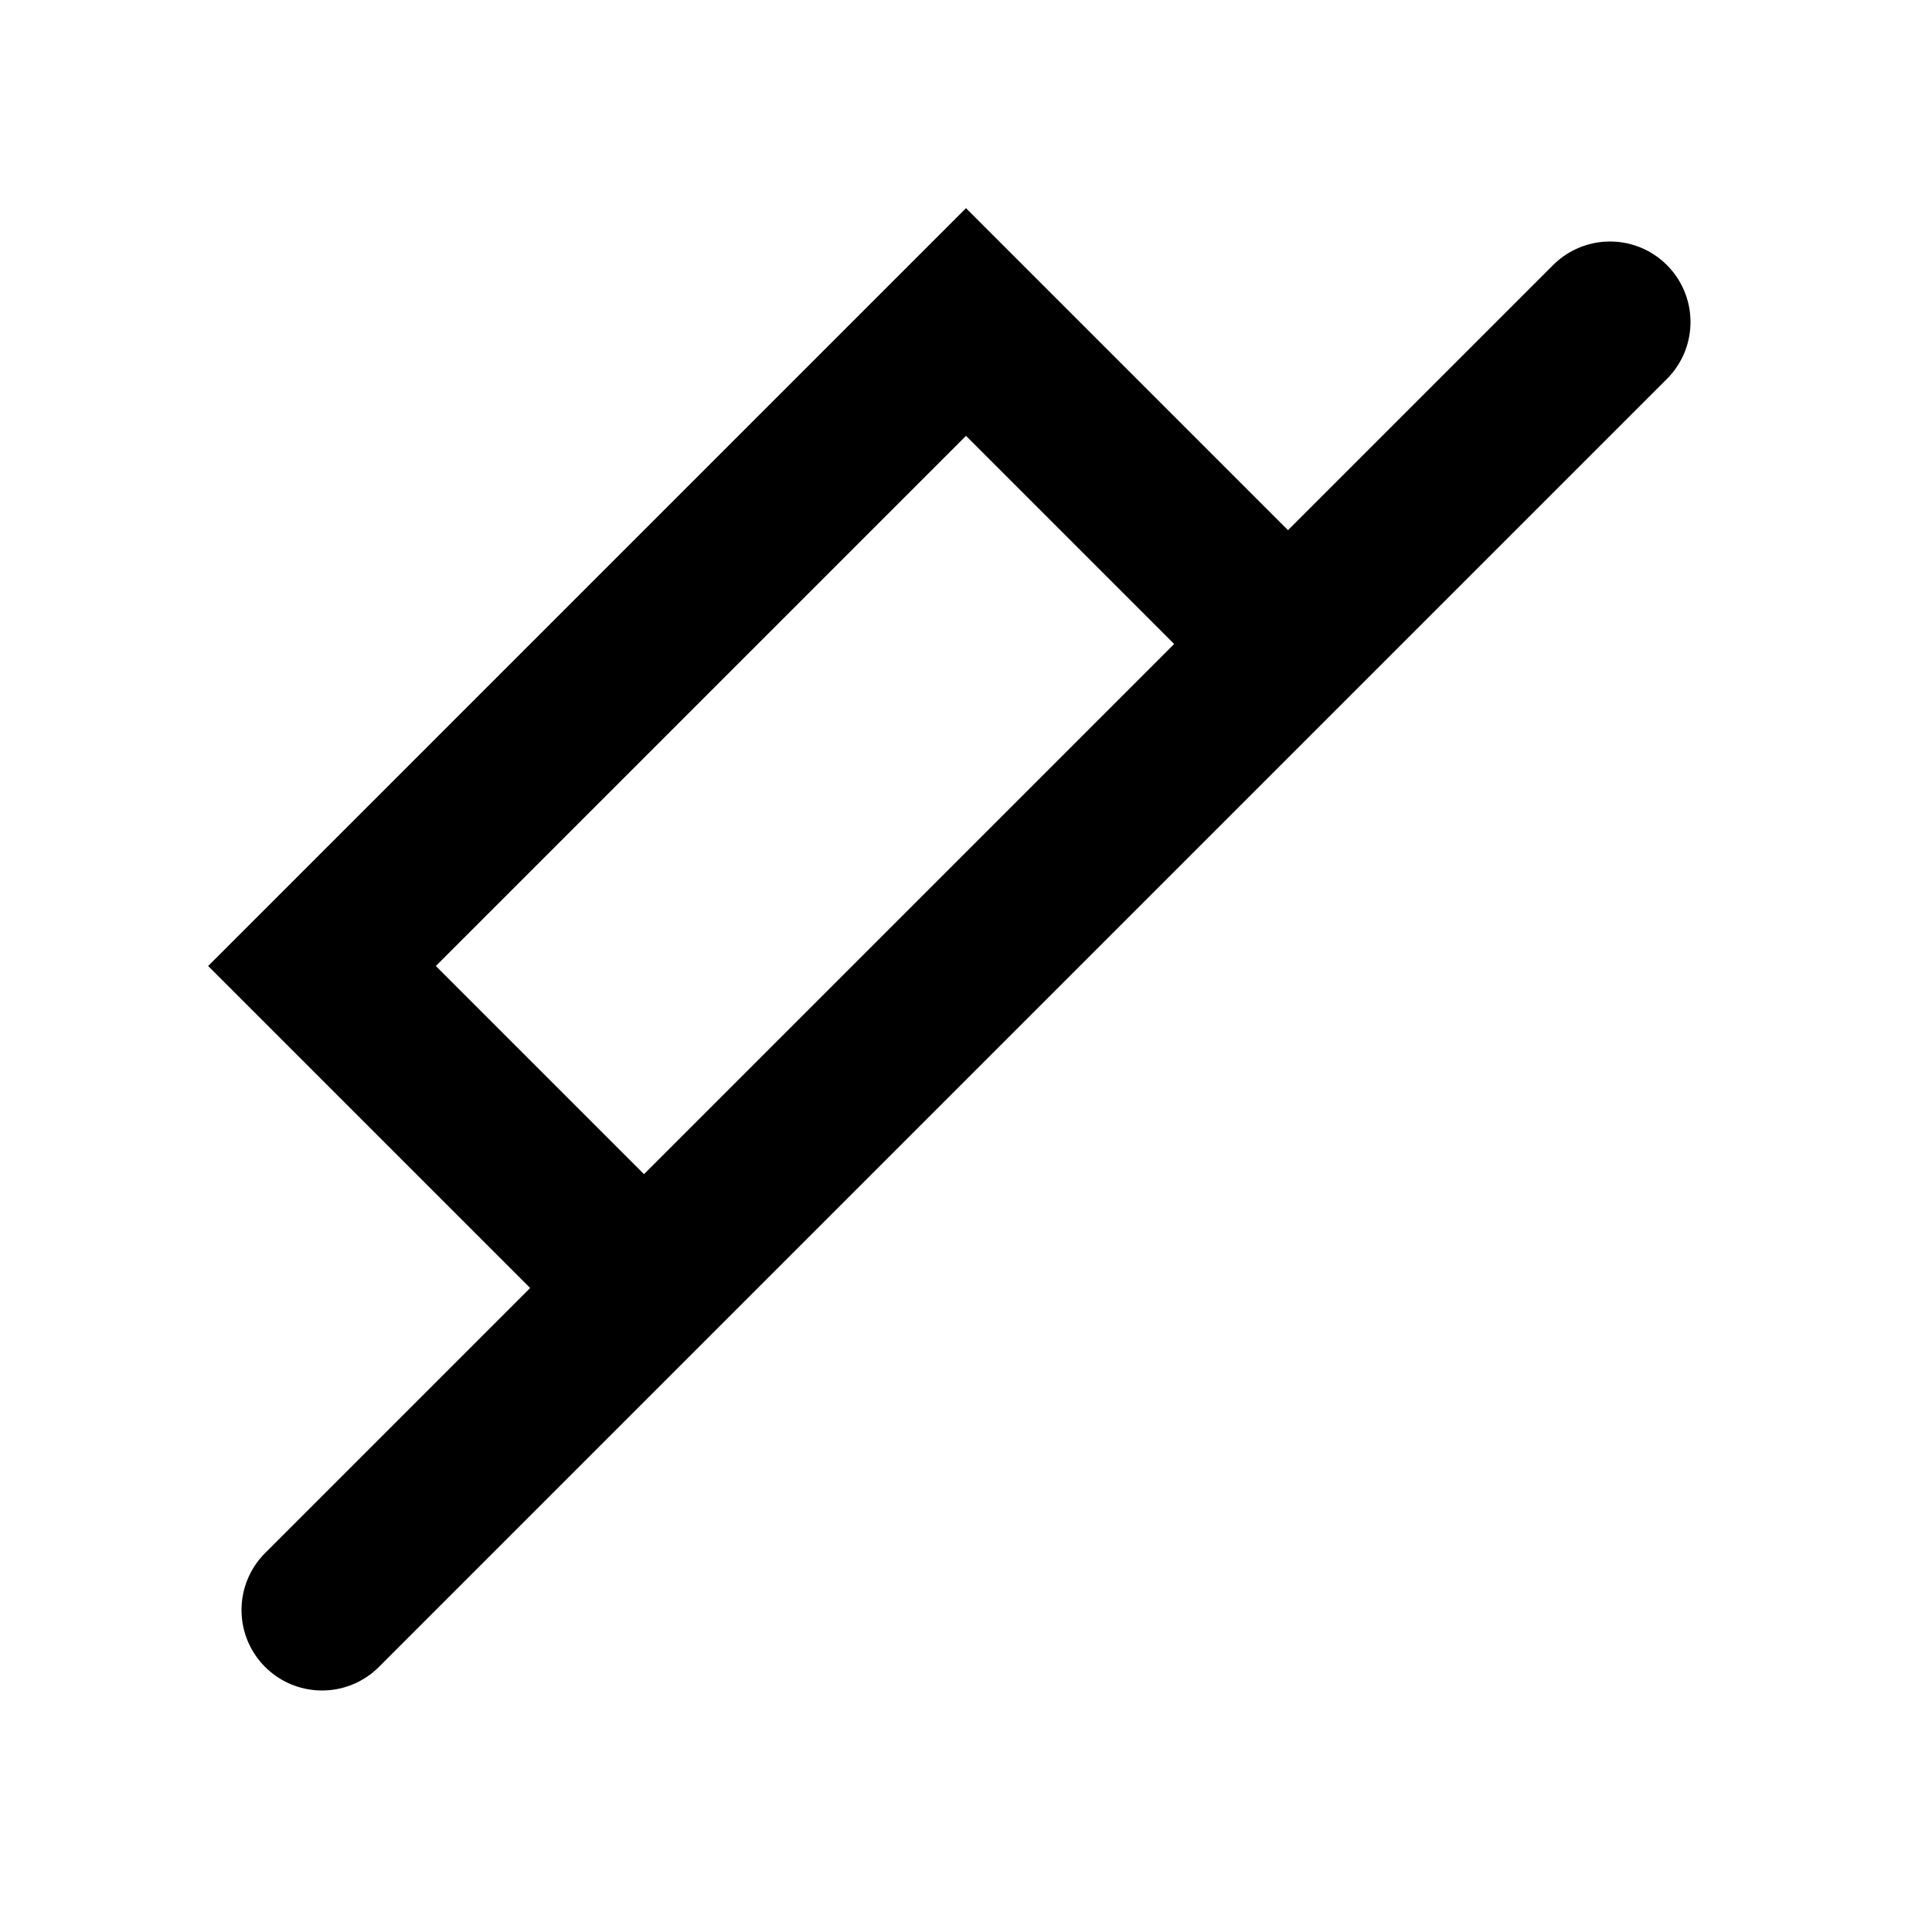 <svg width="24" height="24" viewBox="0 0 24 24" fill="none" xmlns="http://www.w3.org/2000/svg">
    <path d="M20 4L16 8M16 8L12 12M16 8L8 16L4 20M8 16L4 12L12 4L16 8" stroke="currentColor" stroke-width="2" stroke-linecap="round"/>
</svg> 